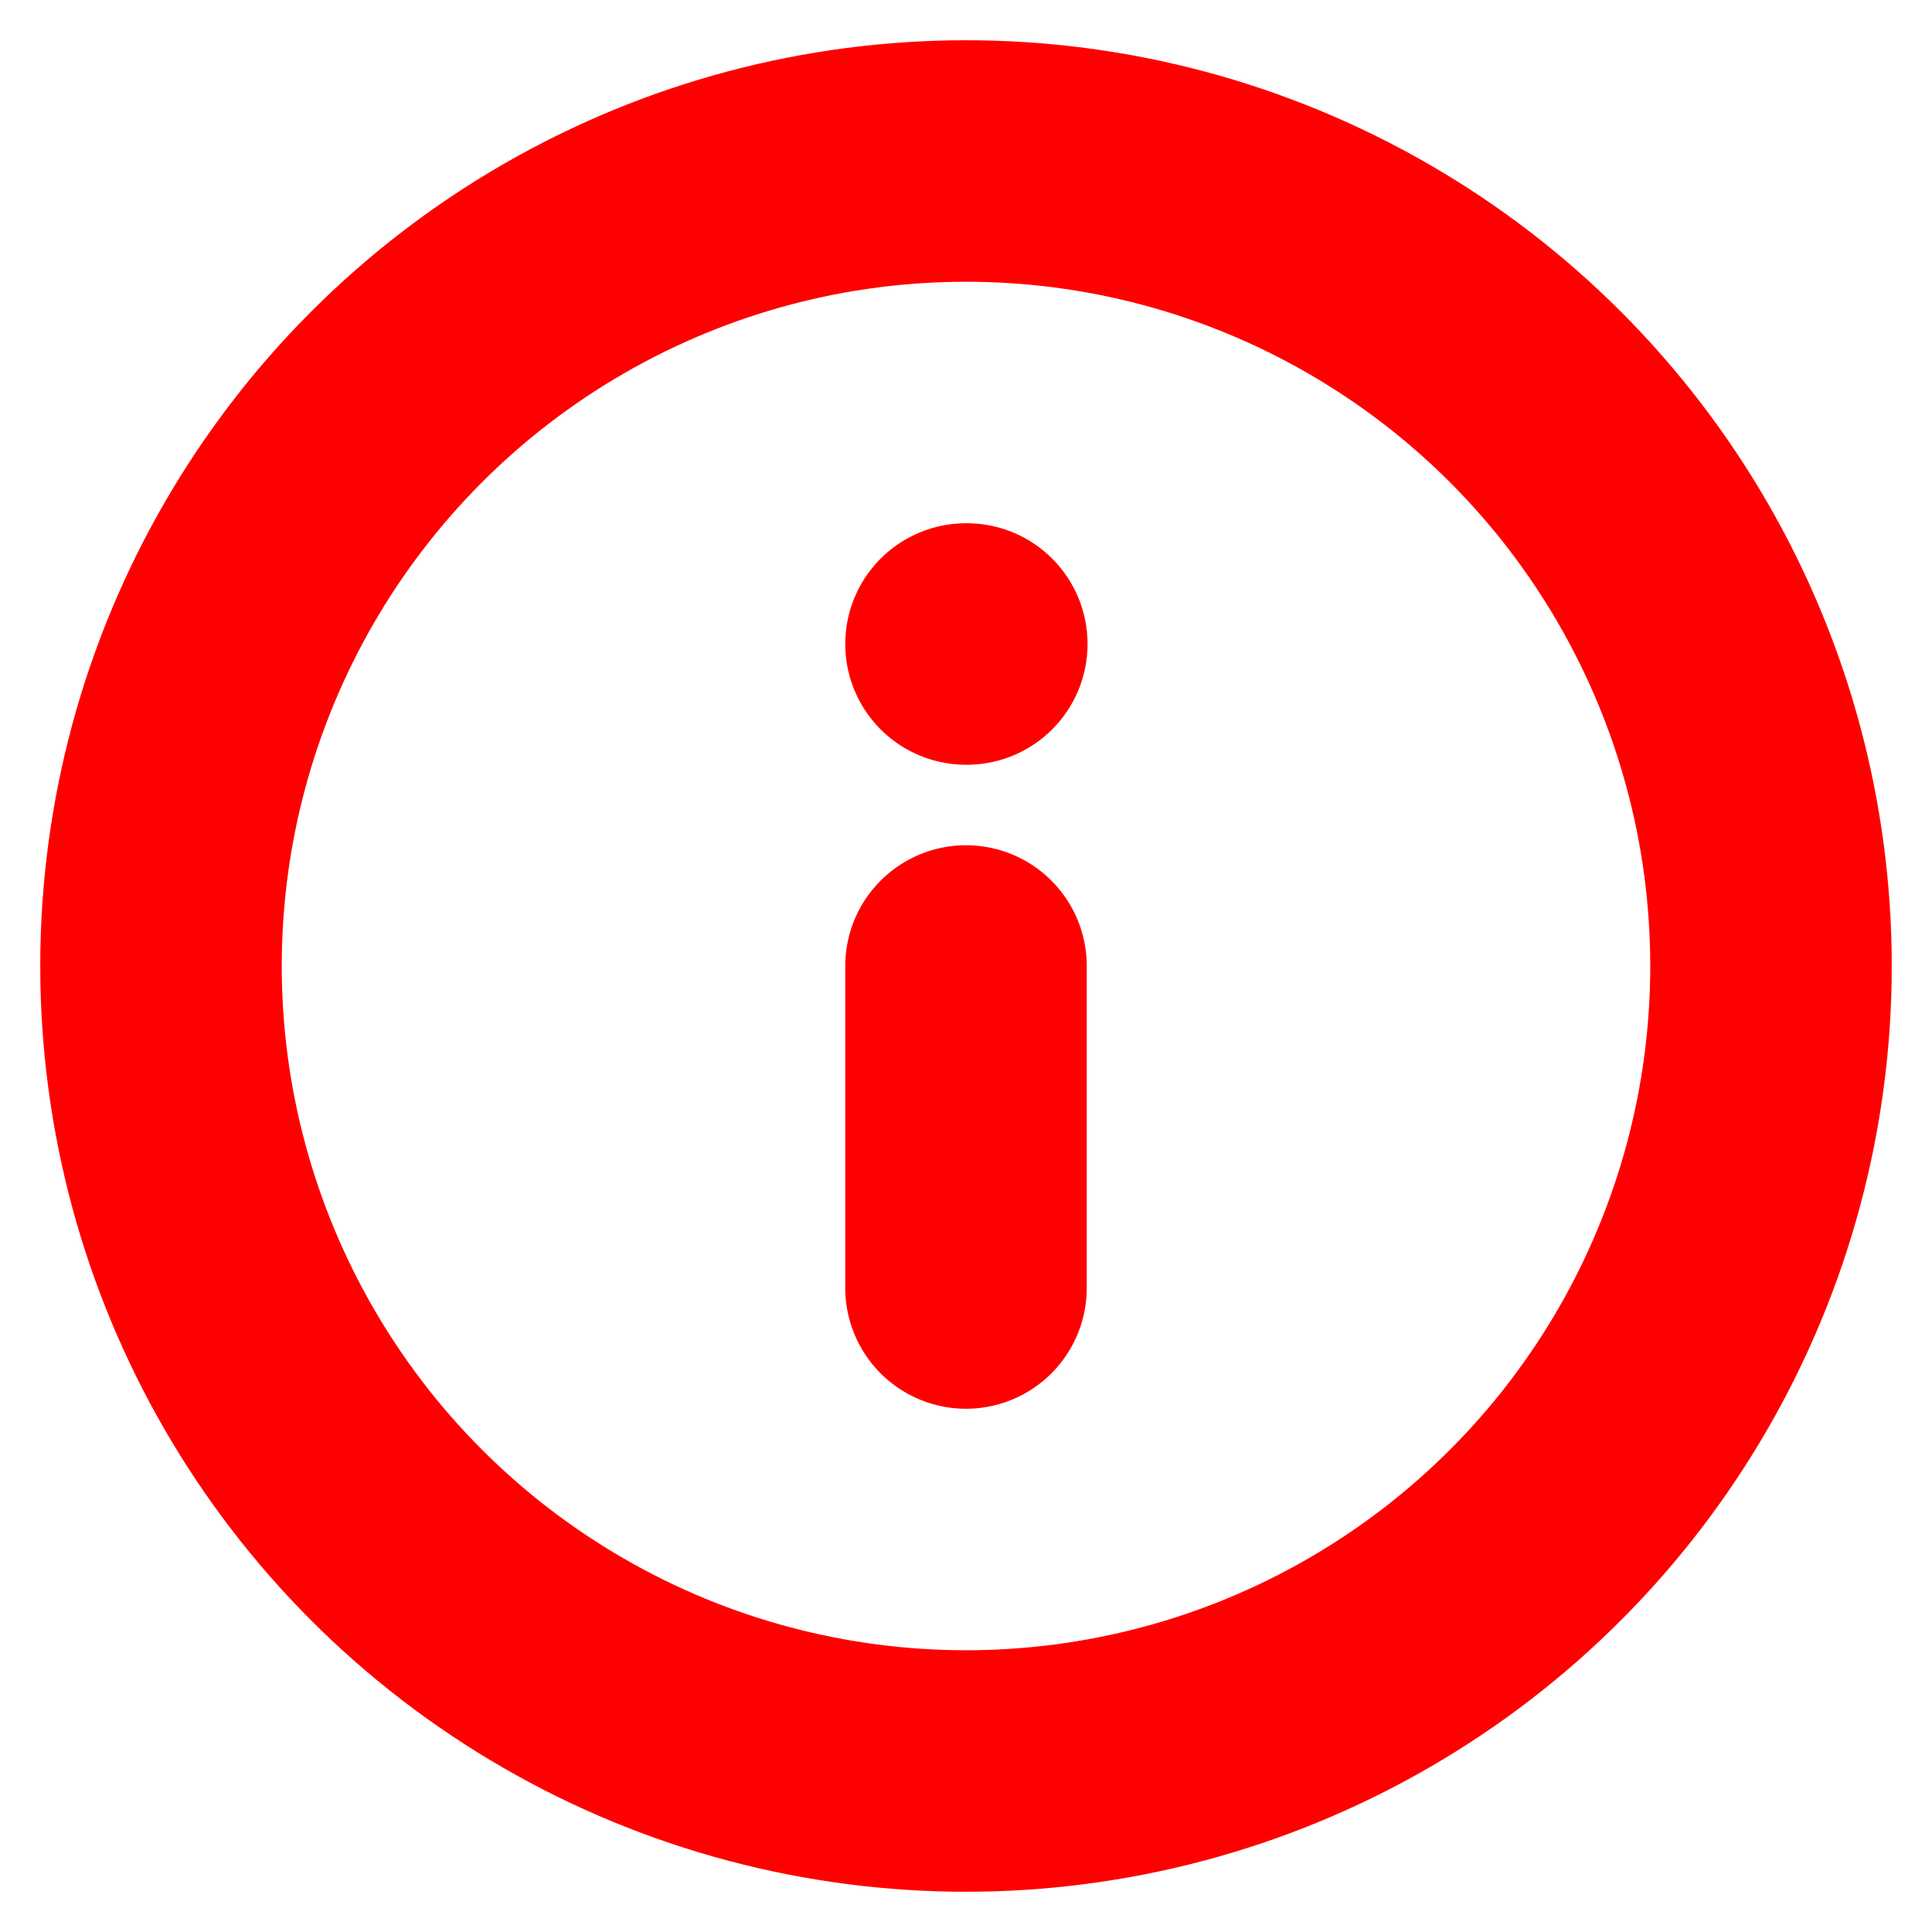 <svg xmlns="http://www.w3.org/2000/svg" width="24" height="24" viewBox="0 0 24 24" fill="none" stroke="red" stroke-width="3" stroke-linecap="round" stroke-linejoin="round" class="feather feather-info"><circle cx="12" cy="12" r="10"></circle><line x1="12" y1="16" x2="12" y2="12"></line><line x1="12" y1="8" x2="12.01" y2="8"></line></svg>